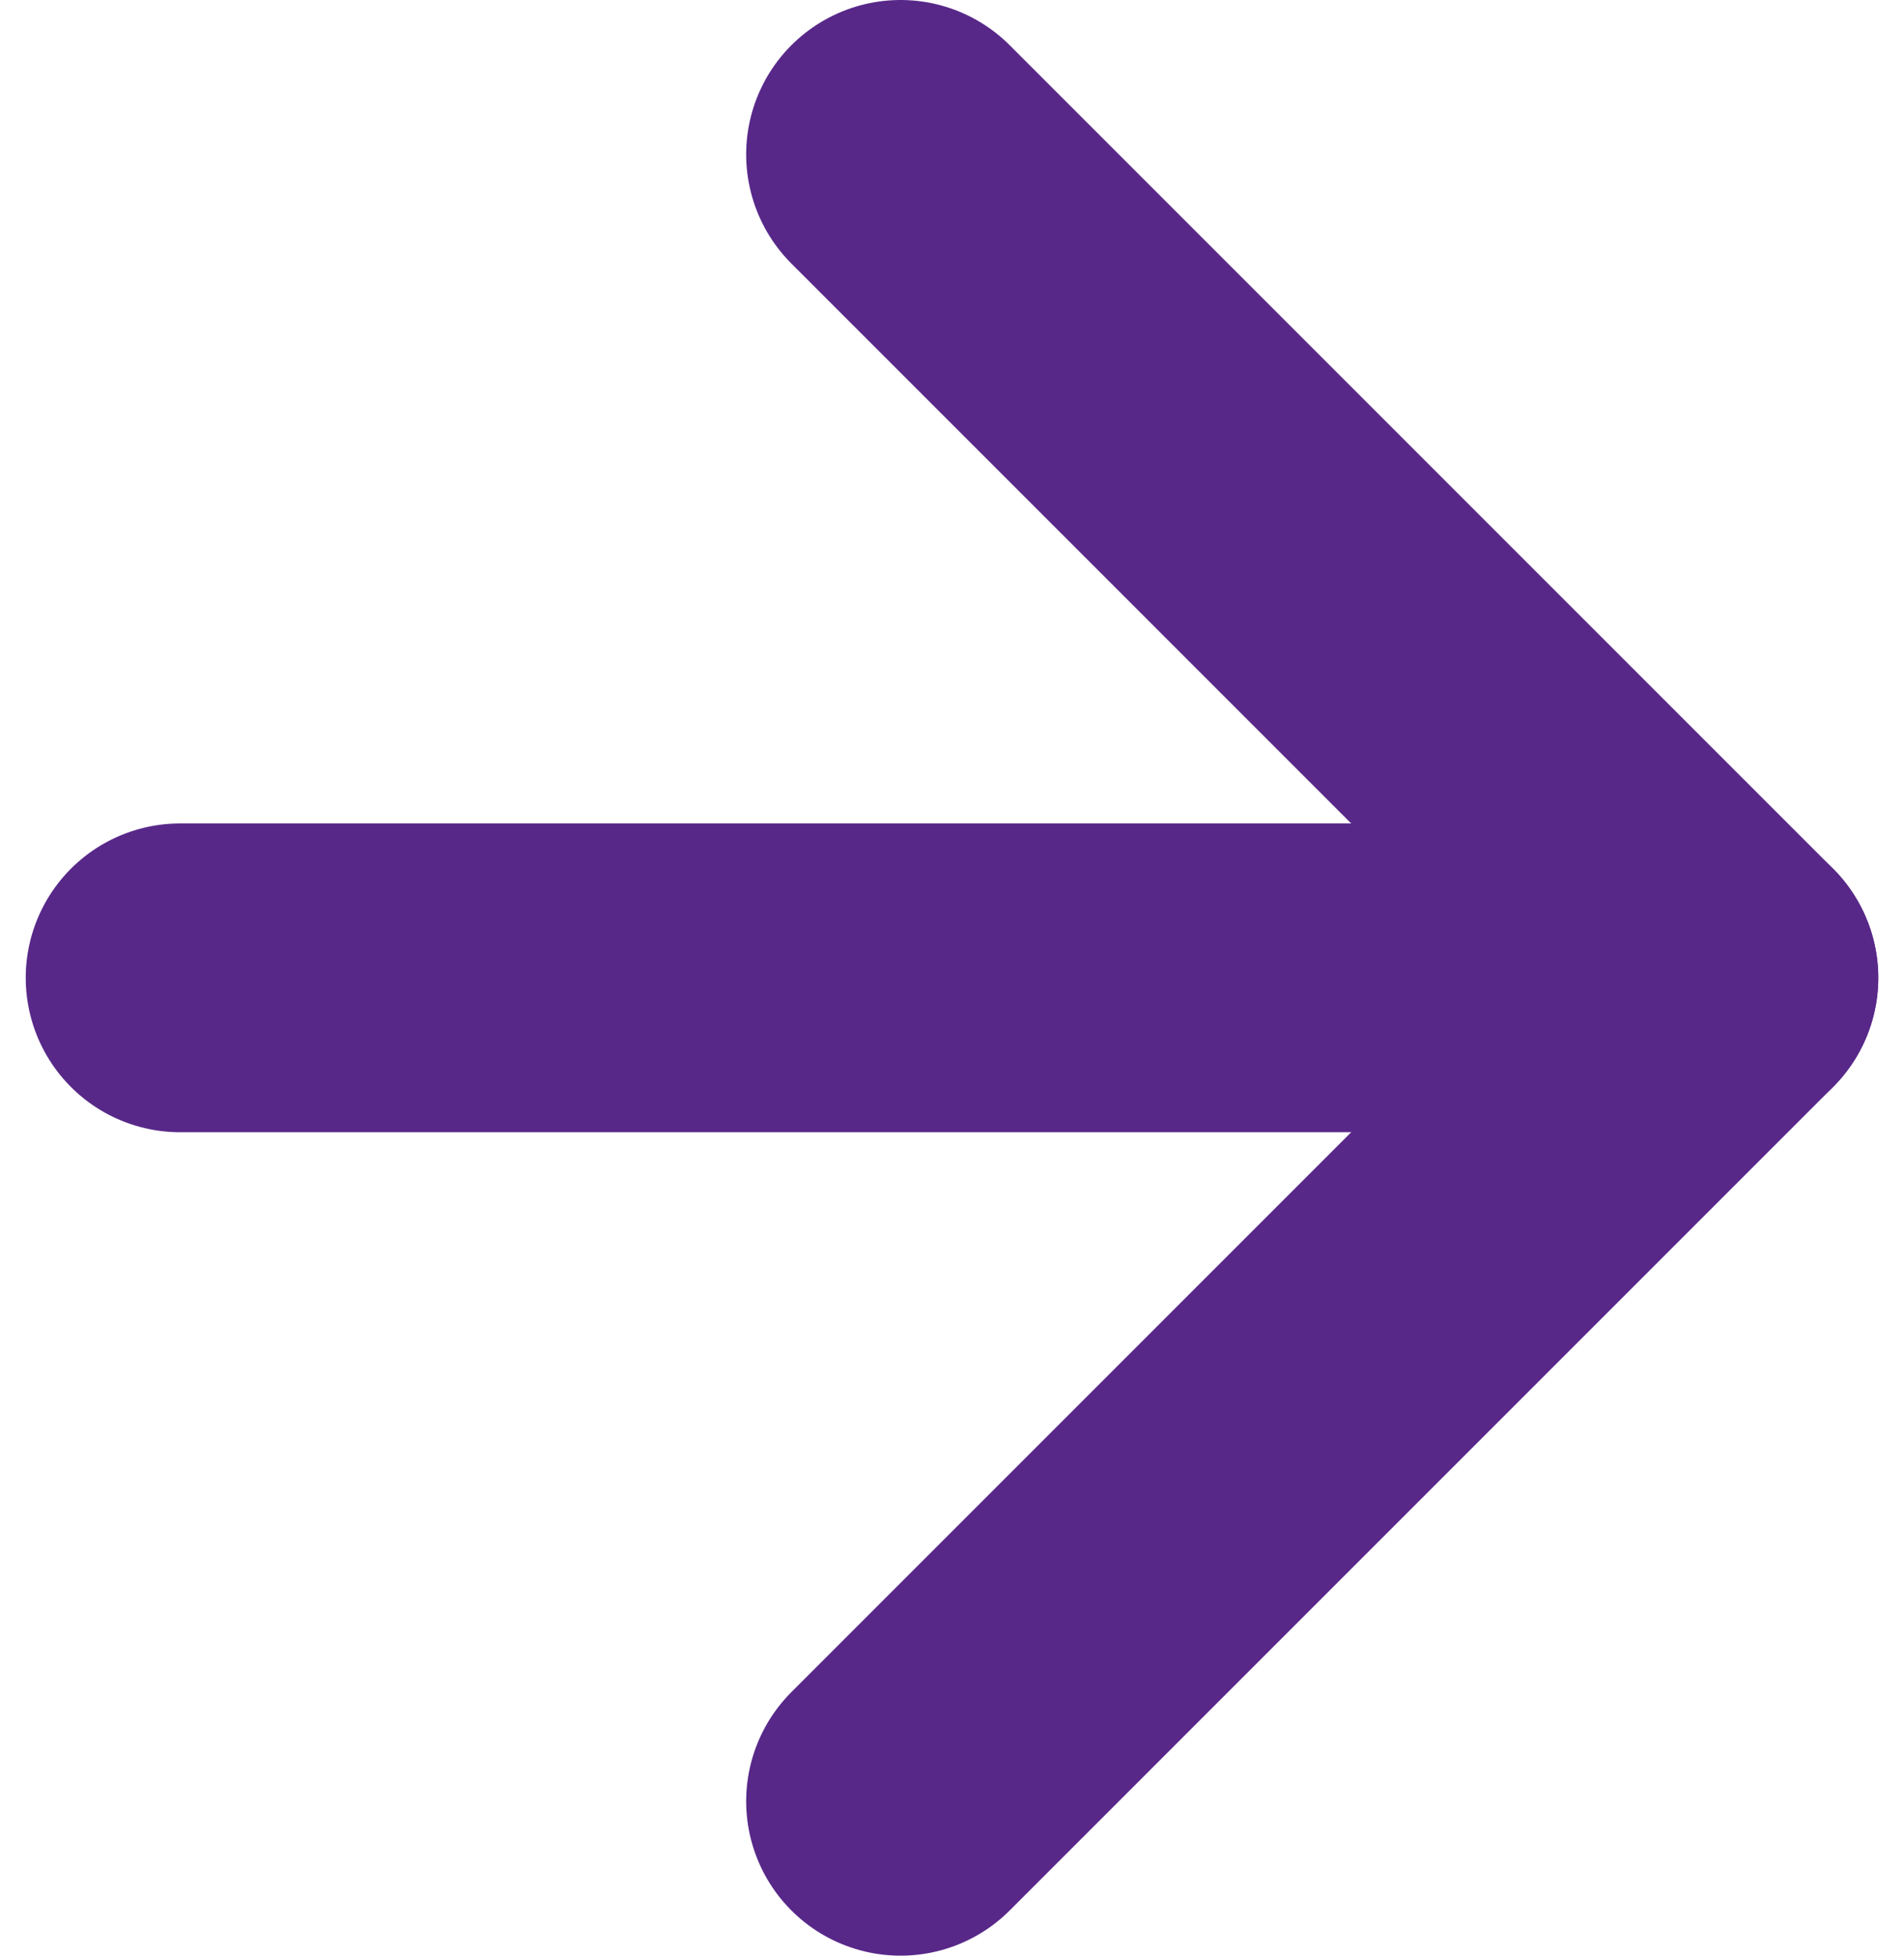 <svg width="37" height="38" viewBox="0 0 37 38" fill="none" xmlns="http://www.w3.org/2000/svg">
    <path d="M3.5 19H33.5" stroke="#582889" stroke-width="6" stroke-linecap="round" />
    <path d="M17.5 3L33.5 19L17.5 35" stroke="#582889" stroke-width="6" stroke-linecap="round"
        stroke-linejoin="round" />
</svg>
    